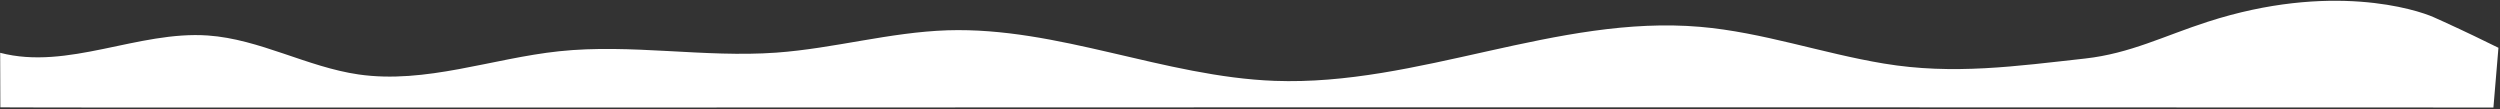 <?xml version="1.0" encoding="UTF-8" standalone="no"?>
<svg width="1444px" height="63px" viewBox="0 0 1444 63" version="1.1" xmlns="http://www.w3.org/2000/svg" xmlns:xlink="http://www.w3.org/1999/xlink" xmlns:sketch="http://www.bohemiancoding.com/sketch/ns">
    <rect x="0" y="0" width="1444" height="63" fill="#333333" stroke="none"/>
    <!-- Generator: Sketch 3.2.2 (9983) - http://www.bohemiancoding.com/sketch -->
    <title>Shape</title>
    <desc>Created with Sketch.</desc>
    <defs></defs>
    <g id="Page-1" stroke="none" stroke-width="1" fill="none" fill-rule="evenodd" sketch:type="MSPage">
        <g id="milkbank" sketch:type="MSLayerGroup" fill="#FFFFFF">
            <path d="M1443.1,27.6 C1435,23.6 1424.3,18.4 1411.6,12.6 C1408.5,11.2 1406,10.1 1405.6,9.9 C1395.7,5.5 1346.3,-10.4 1275.1,12.6 C1250,20.7 1230.4,30.9 1204.4,33.8 C1164.6,38.2 1128.2,43.4 1088.1,36.7 C1052.5,30.8 1018,18.6 982,15.5 C899.4,8.4 819,49.8 736.2,46.7 C672.4,44.3 611.1,15.5 547.3,17.5 C514,18.6 481.6,28 448.4,30.4 C406.7,33.4 364.6,25.2 323,29.6 C284.2,33.7 245.8,48.6 207.1,43 C177.4,38.7 150,22.6 120.1,20.5 C79.8,17.7 39.2,40.7 0.1,30.5 C0.1,41 0.2,51.5 0.2,62 C0.2,62.3 682.9,62 745,62 C976.7,62 1208.5,62 1440.2,62.1" id="Shape" sketch:type="MSShapeGroup"></path>
        </g>
    </g>
</svg>